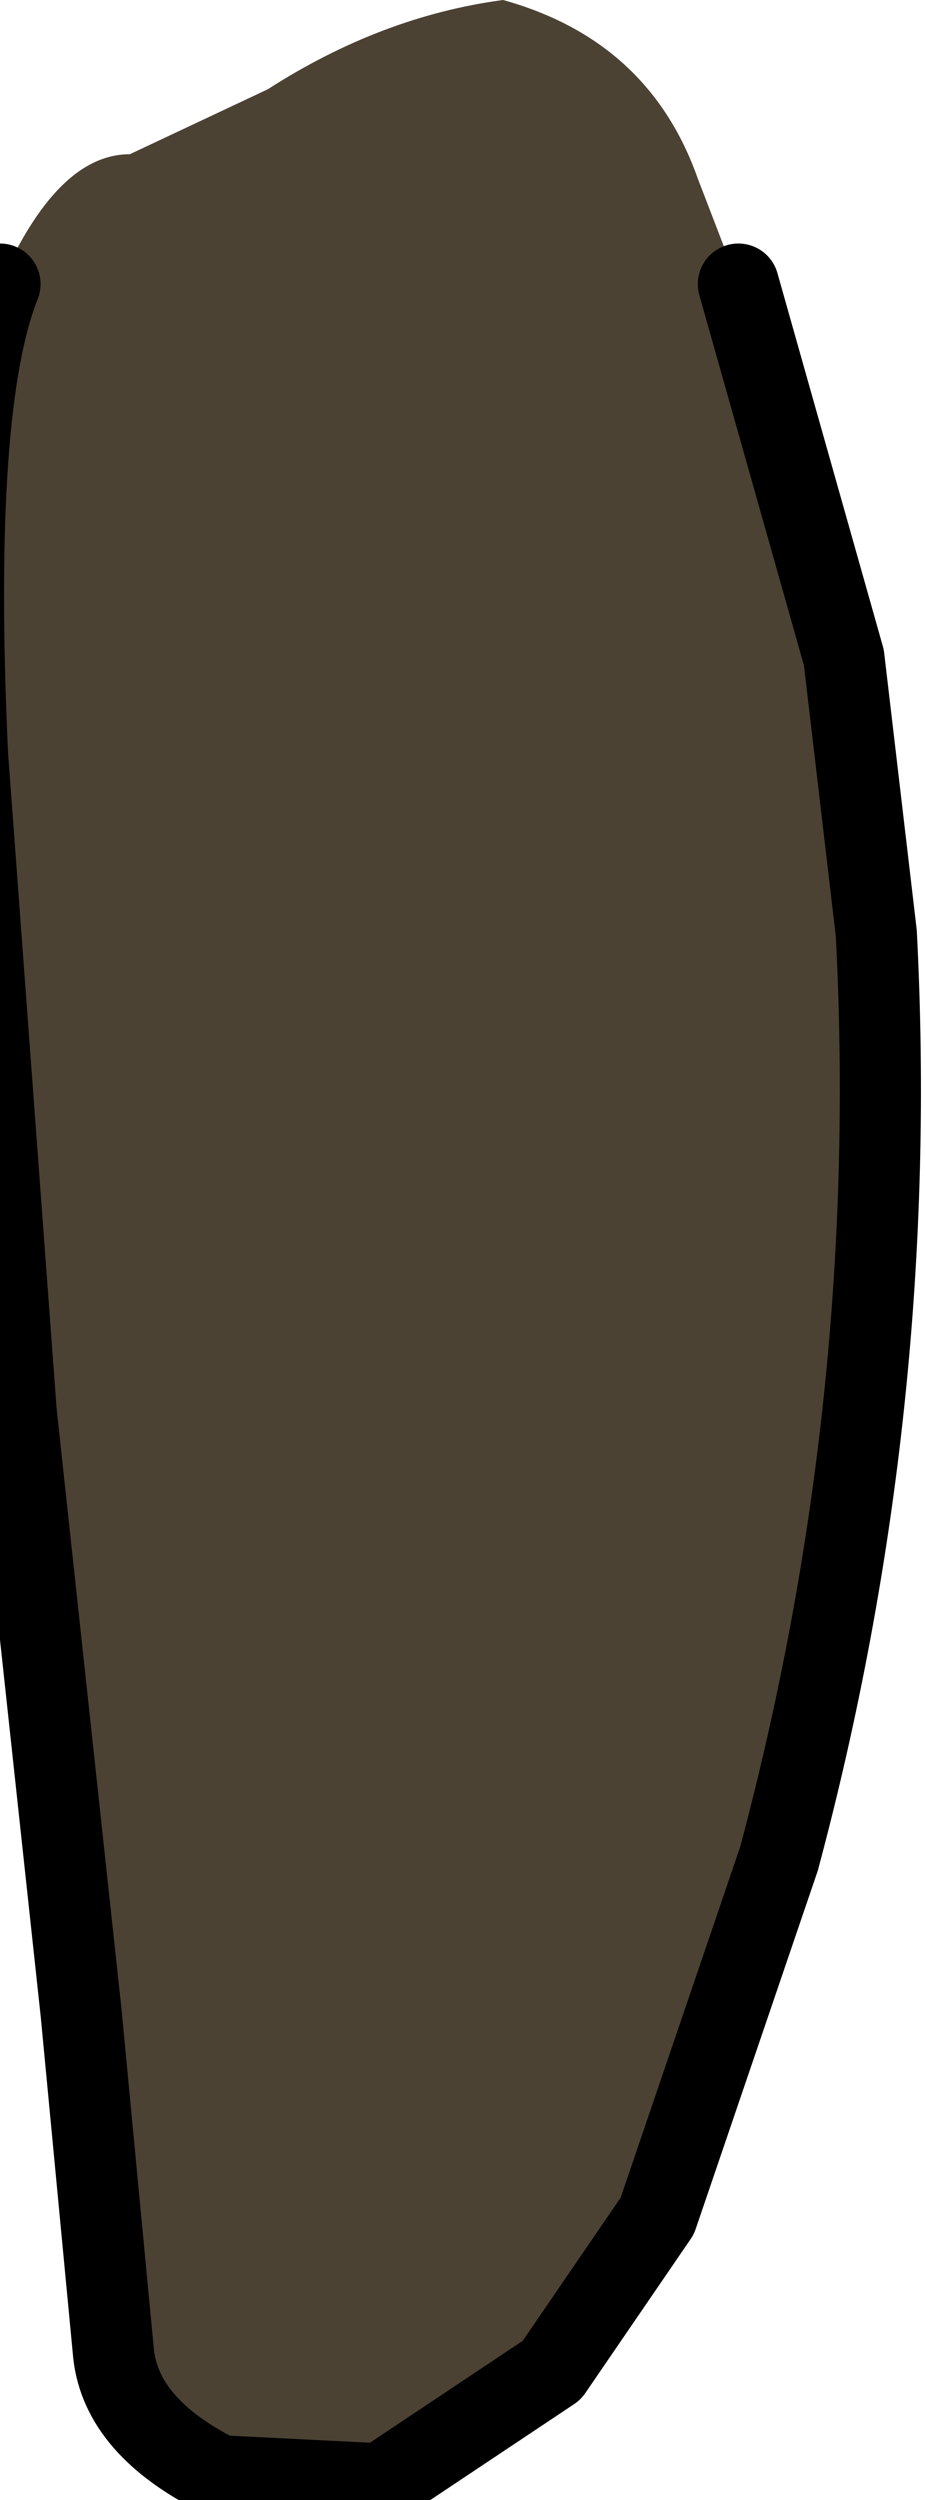 <?xml version="1.0" encoding="UTF-8" standalone="no"?>
<svg xmlns:xlink="http://www.w3.org/1999/xlink" height="15.4px" width="5.7px" xmlns="http://www.w3.org/2000/svg">
  <g transform="matrix(1.0, 0.0, 0.0, 1.0, 0.0, 0.0)">
    <path d="M0.0 1.75 Q0.35 0.95 0.8 0.95 L1.65 0.55 Q2.35 0.1 3.1 0.0 4.0 0.25 4.3 1.1 L4.55 1.75 5.2 4.05 5.4 5.75 Q5.55 8.65 4.8 11.45 L4.05 13.65 3.4 14.6 2.35 15.3 1.35 15.25 Q0.75 14.95 0.7 14.5 L0.5 12.4 0.1 8.7 -0.2 4.65 Q-0.3 2.5 0.0 1.75" fill="#4b4234" fill-rule="evenodd" stroke="none"/>
    <path d="M4.55 1.75 L5.2 4.05 5.4 5.75 Q5.55 8.65 4.8 11.45 L4.05 13.65 3.4 14.6 2.35 15.3 1.35 15.25 Q0.75 14.95 0.7 14.5 L0.5 12.4 0.1 8.7 -0.2 4.65 Q-0.3 2.5 0.0 1.75" fill="none" stroke="#000000" stroke-linecap="round" stroke-linejoin="round" stroke-width="0.5"/>
  </g>
</svg>
